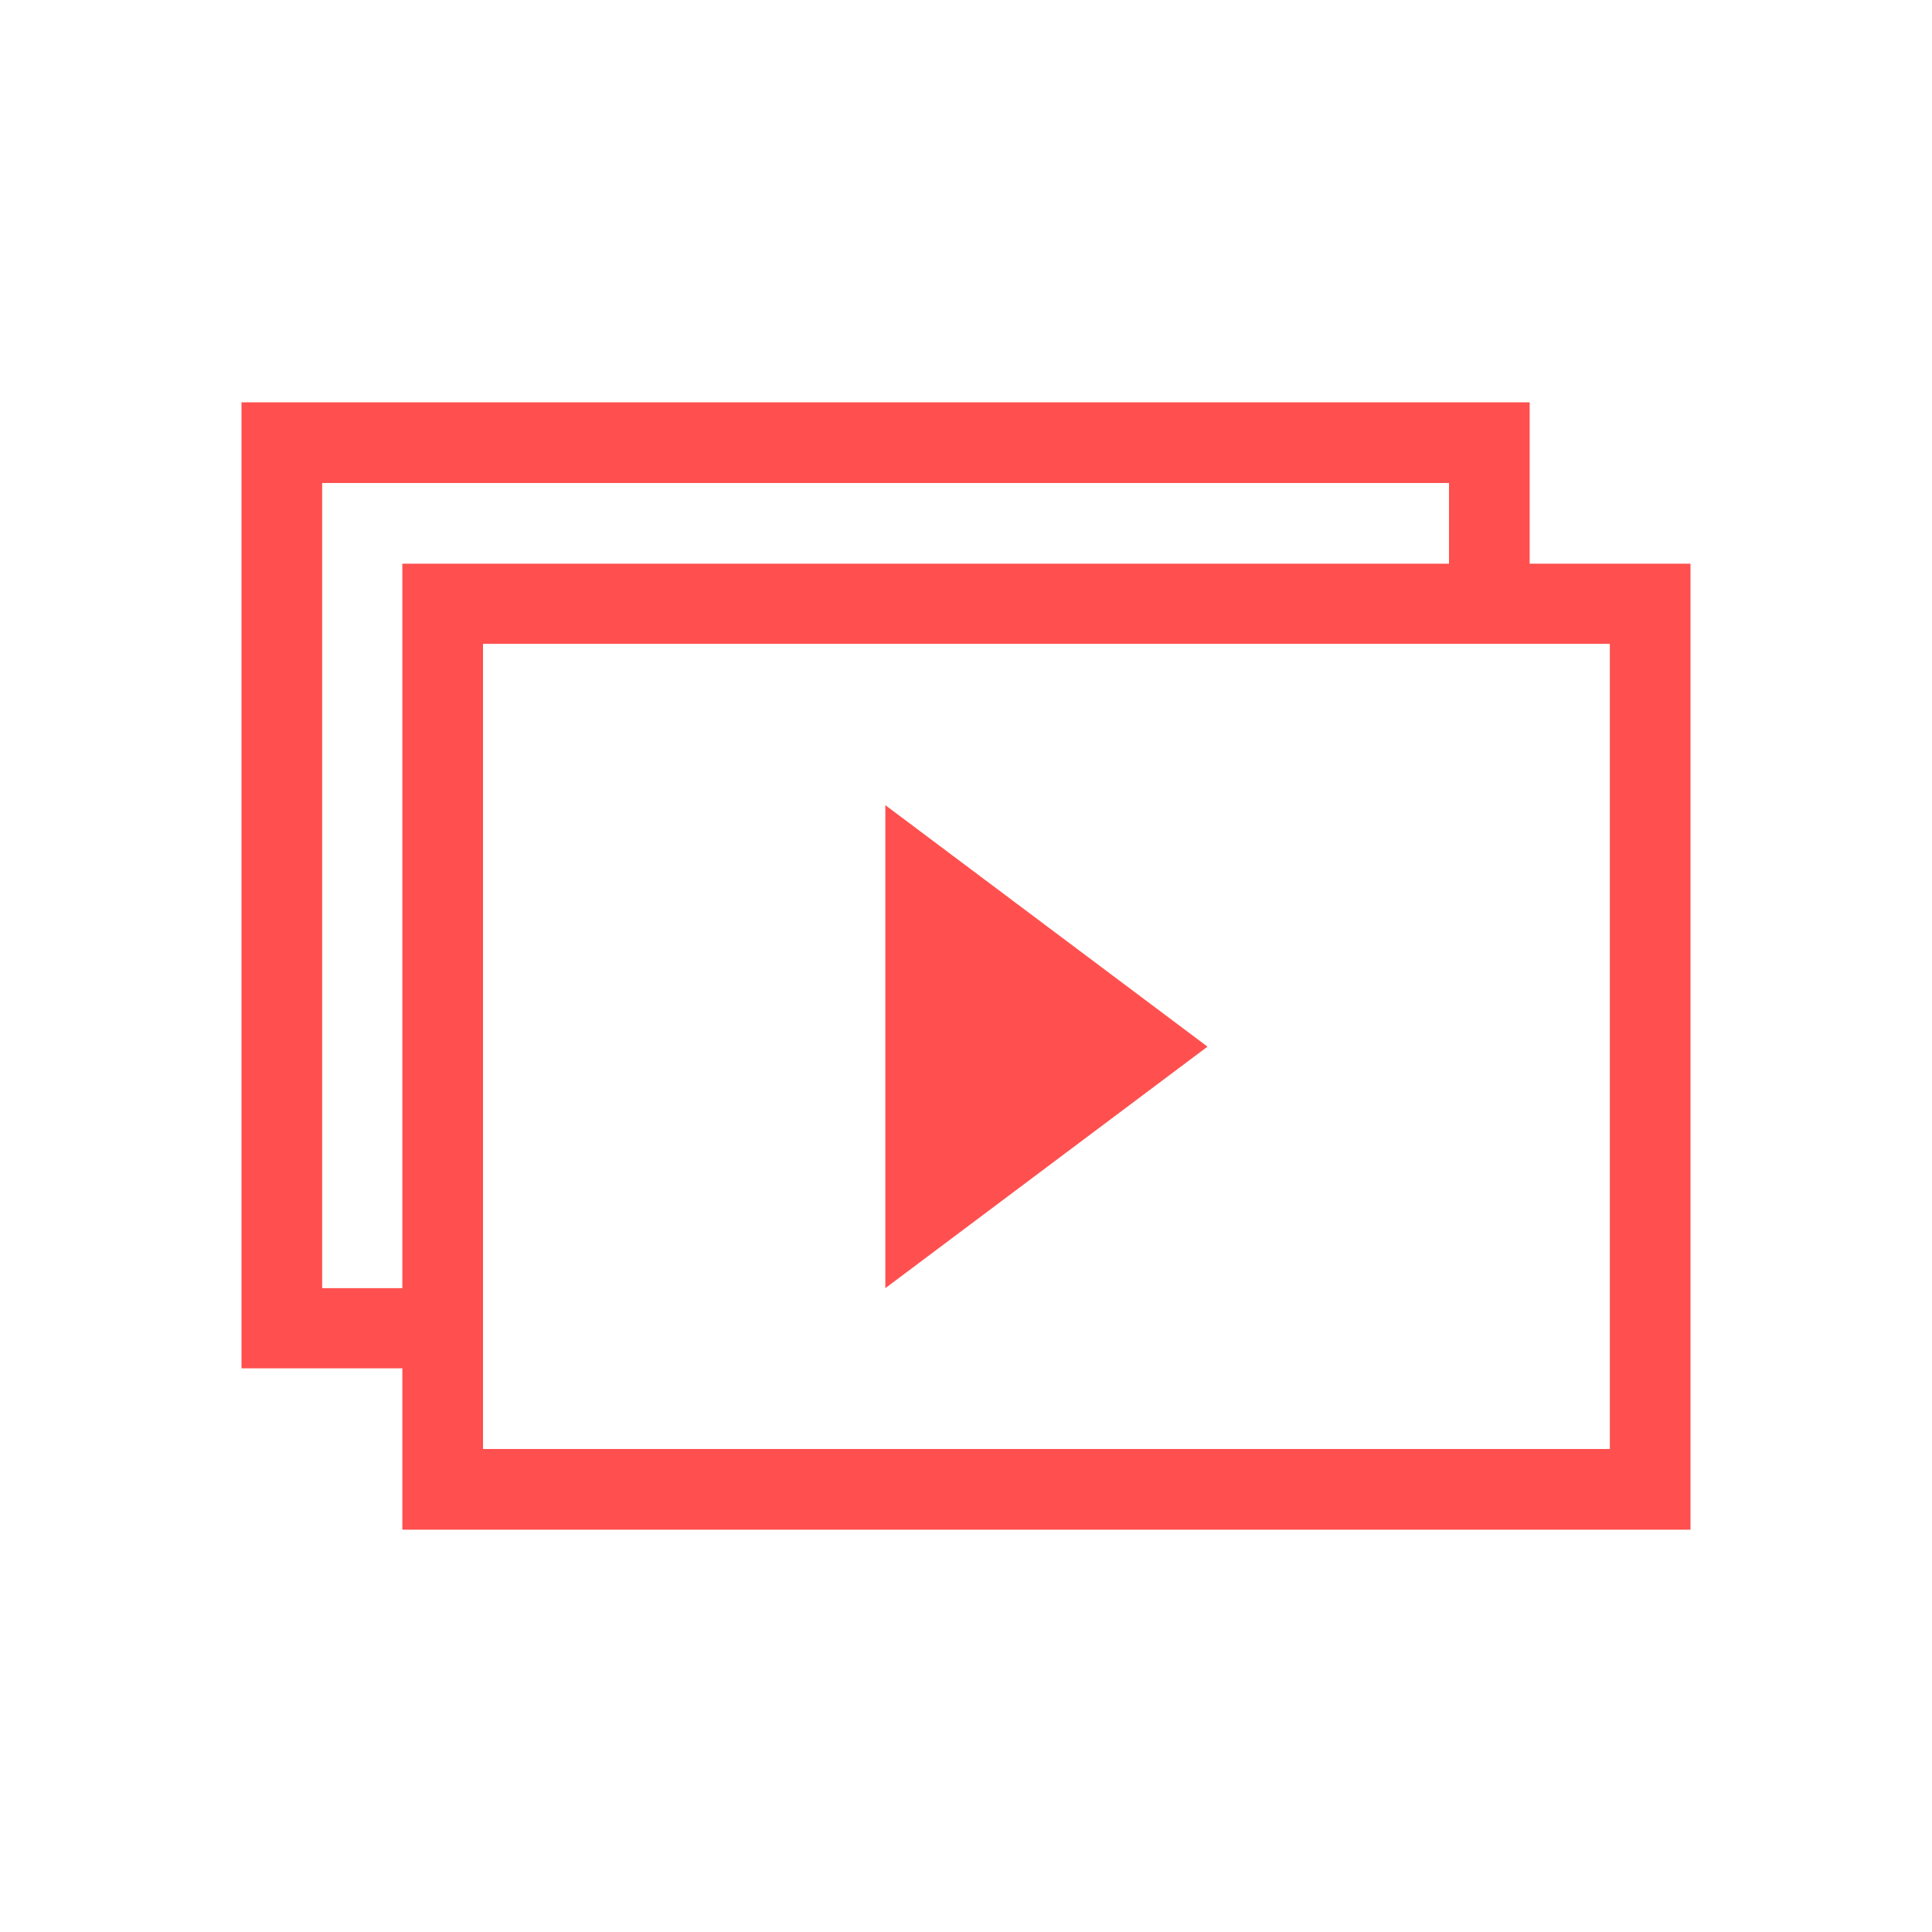 <svg xmlns="http://www.w3.org/2000/svg" xmlns:xlink="http://www.w3.org/1999/xlink" width="16" height="16" viewBox="0 0 16 16" version="1.1">
<g id="surface1">
<path style=" stroke:none;fill-rule:nonzero;fill:rgb(100%,30.98%,30.98%);fill-opacity:1;" d="M 2 3.332 L 2 11.332 L 3.332 11.332 L 3.332 12.668 L 14 12.668 L 14 4.668 L 12.668 4.668 L 12.668 3.332 Z M 2.668 4 L 12 4 L 12 4.668 L 3.332 4.668 L 3.332 10.668 L 2.668 10.668 Z M 4 5.332 L 13.332 5.332 L 13.332 12 L 4 12 Z M 7.332 6.668 L 7.332 10.668 L 10 8.668 Z M 7.332 6.668 "/>
</g>
</svg>
